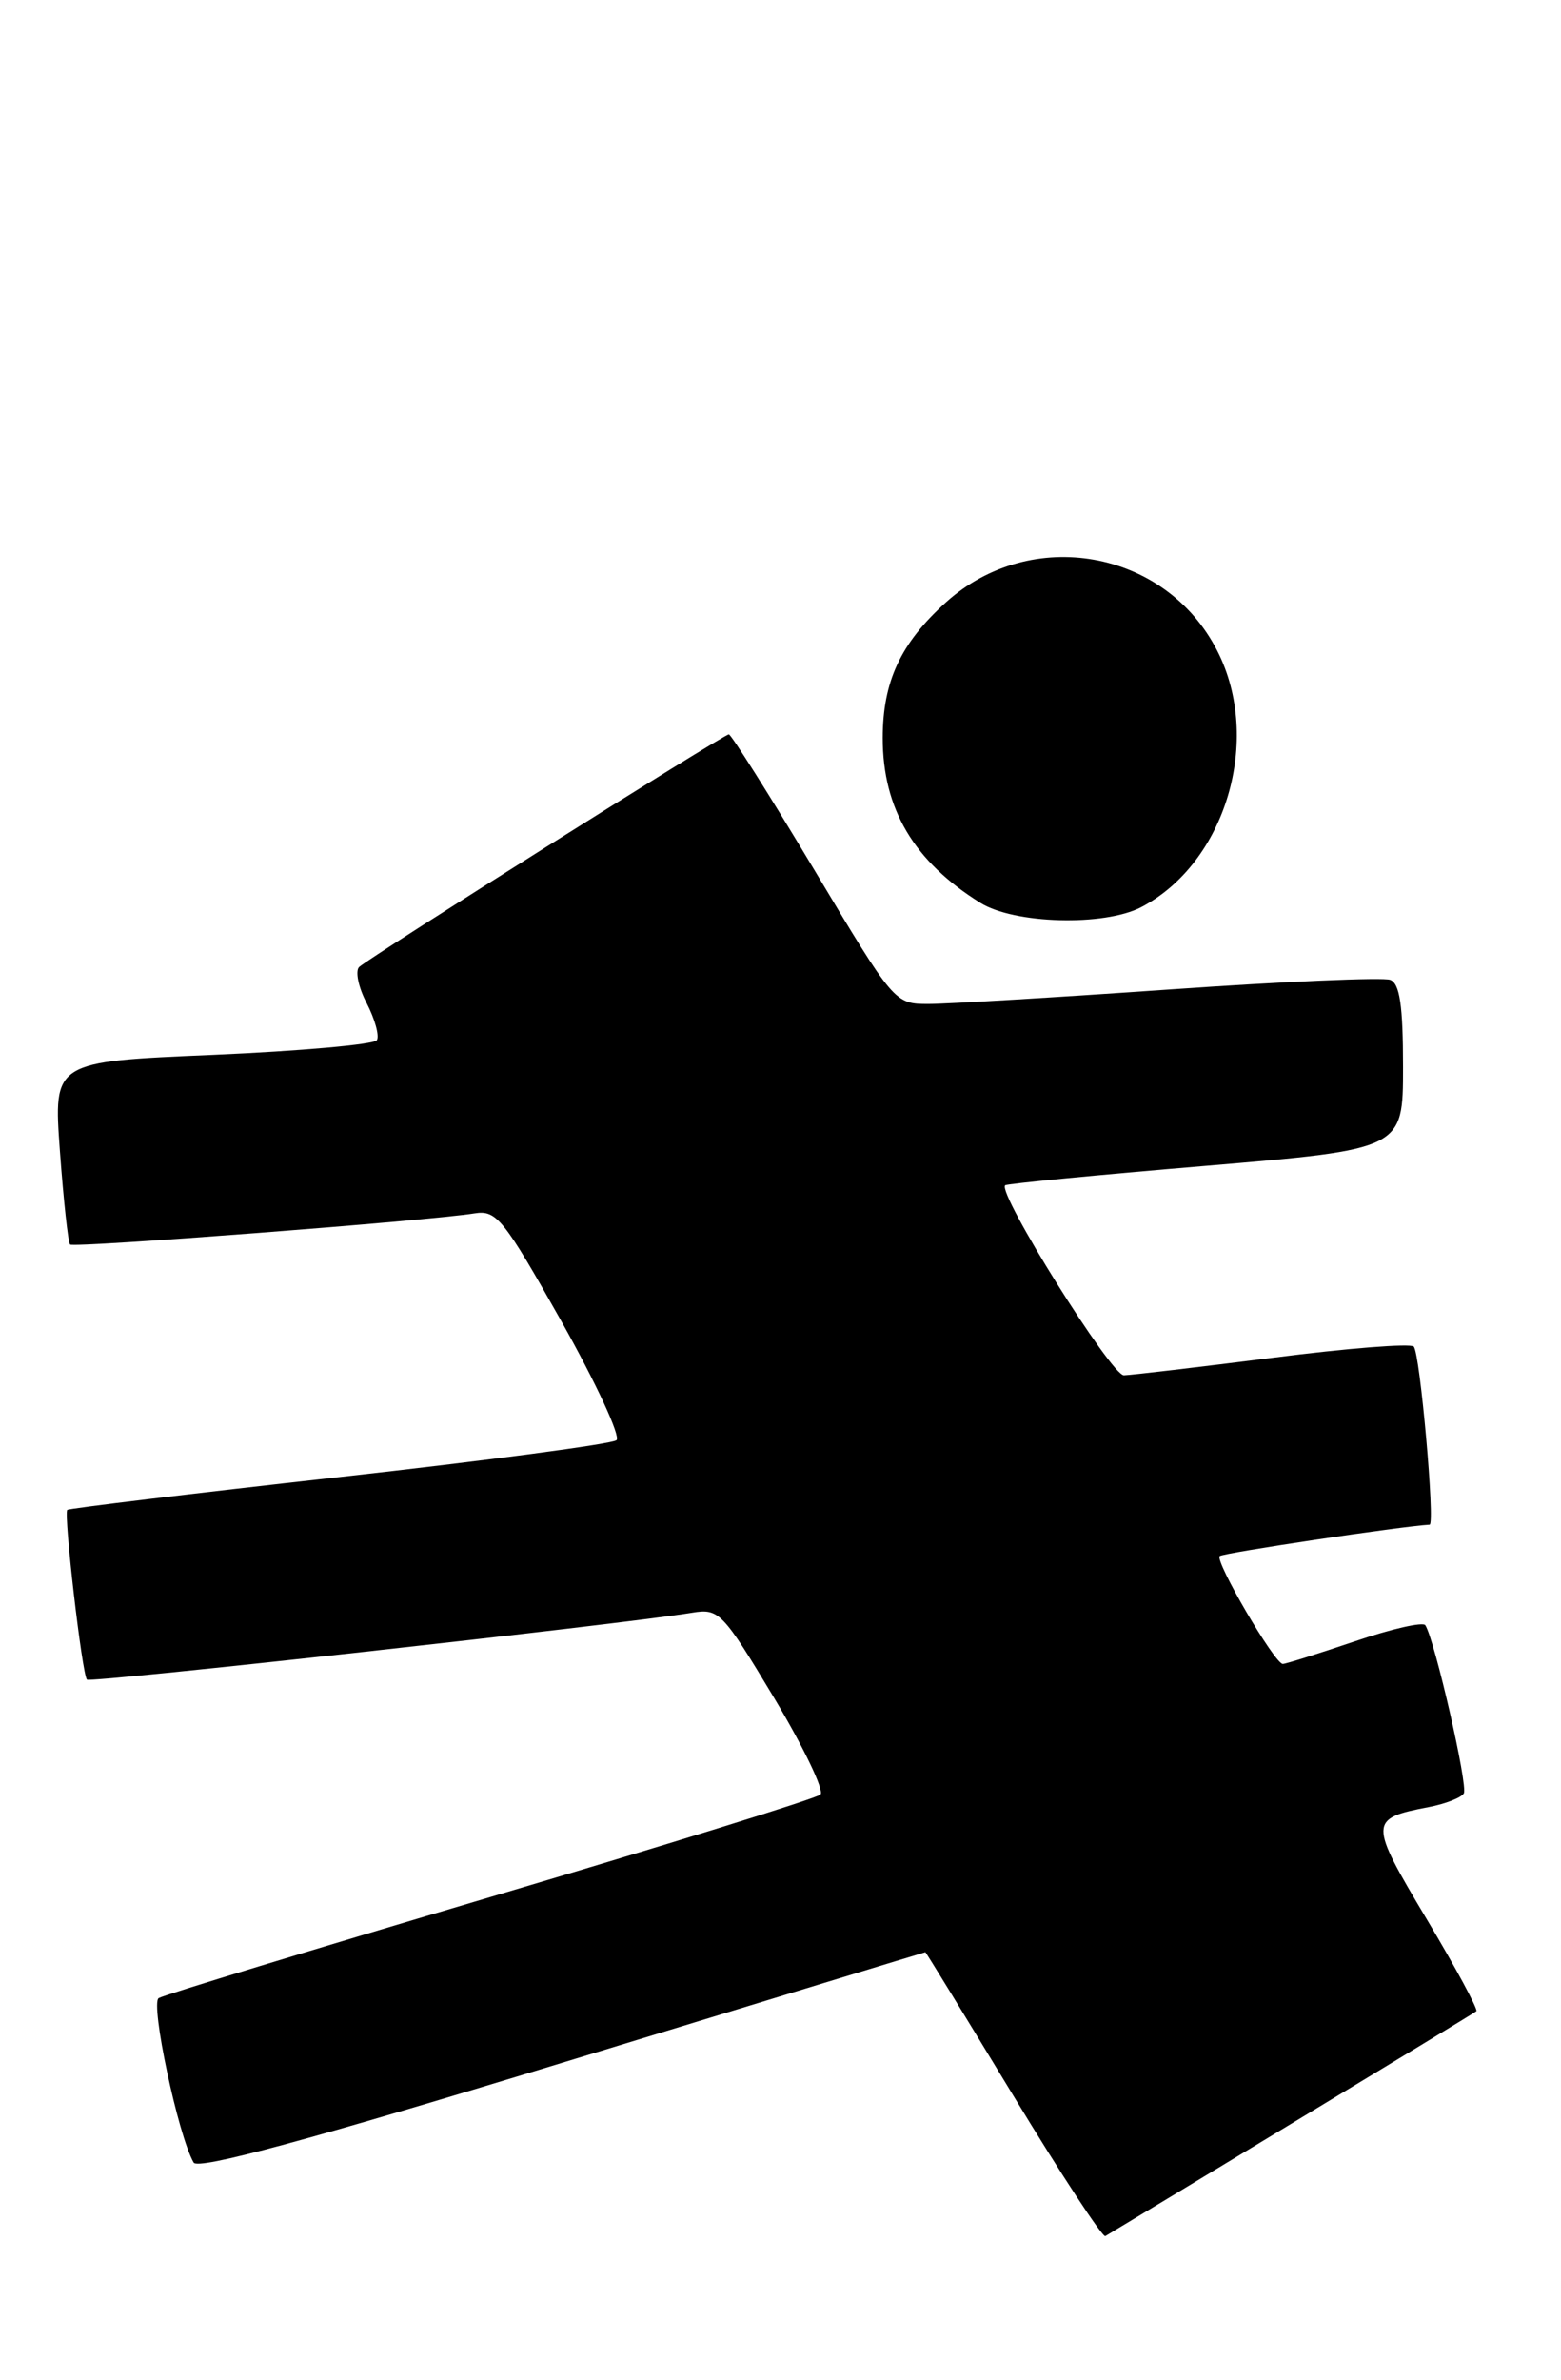<?xml version="1.0" encoding="UTF-8" standalone="no"?>
<!DOCTYPE svg PUBLIC "-//W3C//DTD SVG 1.1//EN" "http://www.w3.org/Graphics/SVG/1.1/DTD/svg11.dtd" >
<svg xmlns="http://www.w3.org/2000/svg" xmlns:xlink="http://www.w3.org/1999/xlink" version="1.1" viewBox="0 0 168 256">
 <g >
 <path fill="currentColor"
d=" M 139.00 228.45 C 149.72 221.97 158.68 216.53 158.89 216.36 C 159.10 216.19 156.69 211.71 153.52 206.41 C 147.30 195.99 147.31 195.64 153.76 194.40 C 155.55 194.06 157.26 193.39 157.54 192.93 C 158.02 192.16 154.44 176.52 153.40 174.84 C 153.16 174.45 149.74 175.23 145.81 176.57 C 141.87 177.90 138.38 179.00 138.06 179.00 C 137.19 179.00 130.72 167.94 131.27 167.40 C 131.60 167.06 150.83 164.19 153.86 164.02 C 154.47 163.99 152.83 145.53 152.15 144.86 C 151.79 144.50 144.97 145.04 137.00 146.06 C 129.03 147.07 121.81 147.92 120.96 147.95 C 119.60 147.99 107.31 128.33 108.18 127.51 C 108.36 127.34 118.06 126.40 129.75 125.42 C 151.00 123.63 151.00 123.63 151.00 114.79 C 151.00 108.18 150.65 105.80 149.62 105.41 C 148.86 105.12 138.20 105.58 125.93 106.44 C 113.66 107.30 101.96 108.00 99.94 108.00 C 96.27 108.00 96.24 107.96 87.59 93.50 C 82.81 85.53 78.69 79.00 78.44 79.00 C 77.90 79.00 39.92 102.89 38.66 104.02 C 38.21 104.43 38.56 106.19 39.46 107.91 C 40.35 109.64 40.85 111.44 40.56 111.90 C 40.28 112.36 32.32 113.07 22.89 113.48 C 5.74 114.21 5.74 114.21 6.45 123.85 C 6.84 129.15 7.33 133.66 7.54 133.88 C 7.93 134.26 46.12 131.33 51.07 130.53 C 53.44 130.15 54.19 131.09 60.43 142.16 C 64.15 148.78 66.82 154.53 66.35 154.93 C 65.88 155.34 52.46 157.12 36.51 158.90 C 20.57 160.68 7.40 162.27 7.24 162.43 C 6.83 162.83 8.84 180.18 9.36 180.69 C 9.72 181.06 66.91 174.74 74.50 173.49 C 77.38 173.02 77.76 173.41 83.31 182.65 C 86.49 187.96 88.74 192.64 88.30 193.05 C 87.86 193.47 71.88 198.42 52.79 204.07 C 33.70 209.72 17.63 214.61 17.08 214.95 C 16.16 215.52 19.17 229.75 20.84 232.64 C 21.30 233.45 33.21 230.23 60.50 221.91 C 81.95 215.37 99.54 210.01 99.59 210.01 C 99.65 210.00 103.90 216.94 109.05 225.43 C 114.20 233.92 118.66 240.72 118.96 240.55 C 119.26 240.38 128.28 234.94 139.00 228.45 Z  M 122.80 97.60 C 131.92 92.85 135.88 79.56 131.01 70.02 C 125.45 59.11 110.96 56.53 101.79 64.81 C 96.92 69.20 95.00 73.33 95.00 79.40 C 95.00 87.01 98.36 92.67 105.50 97.12 C 109.15 99.40 118.82 99.66 122.80 97.60 Z "/>
</g>
</svg>